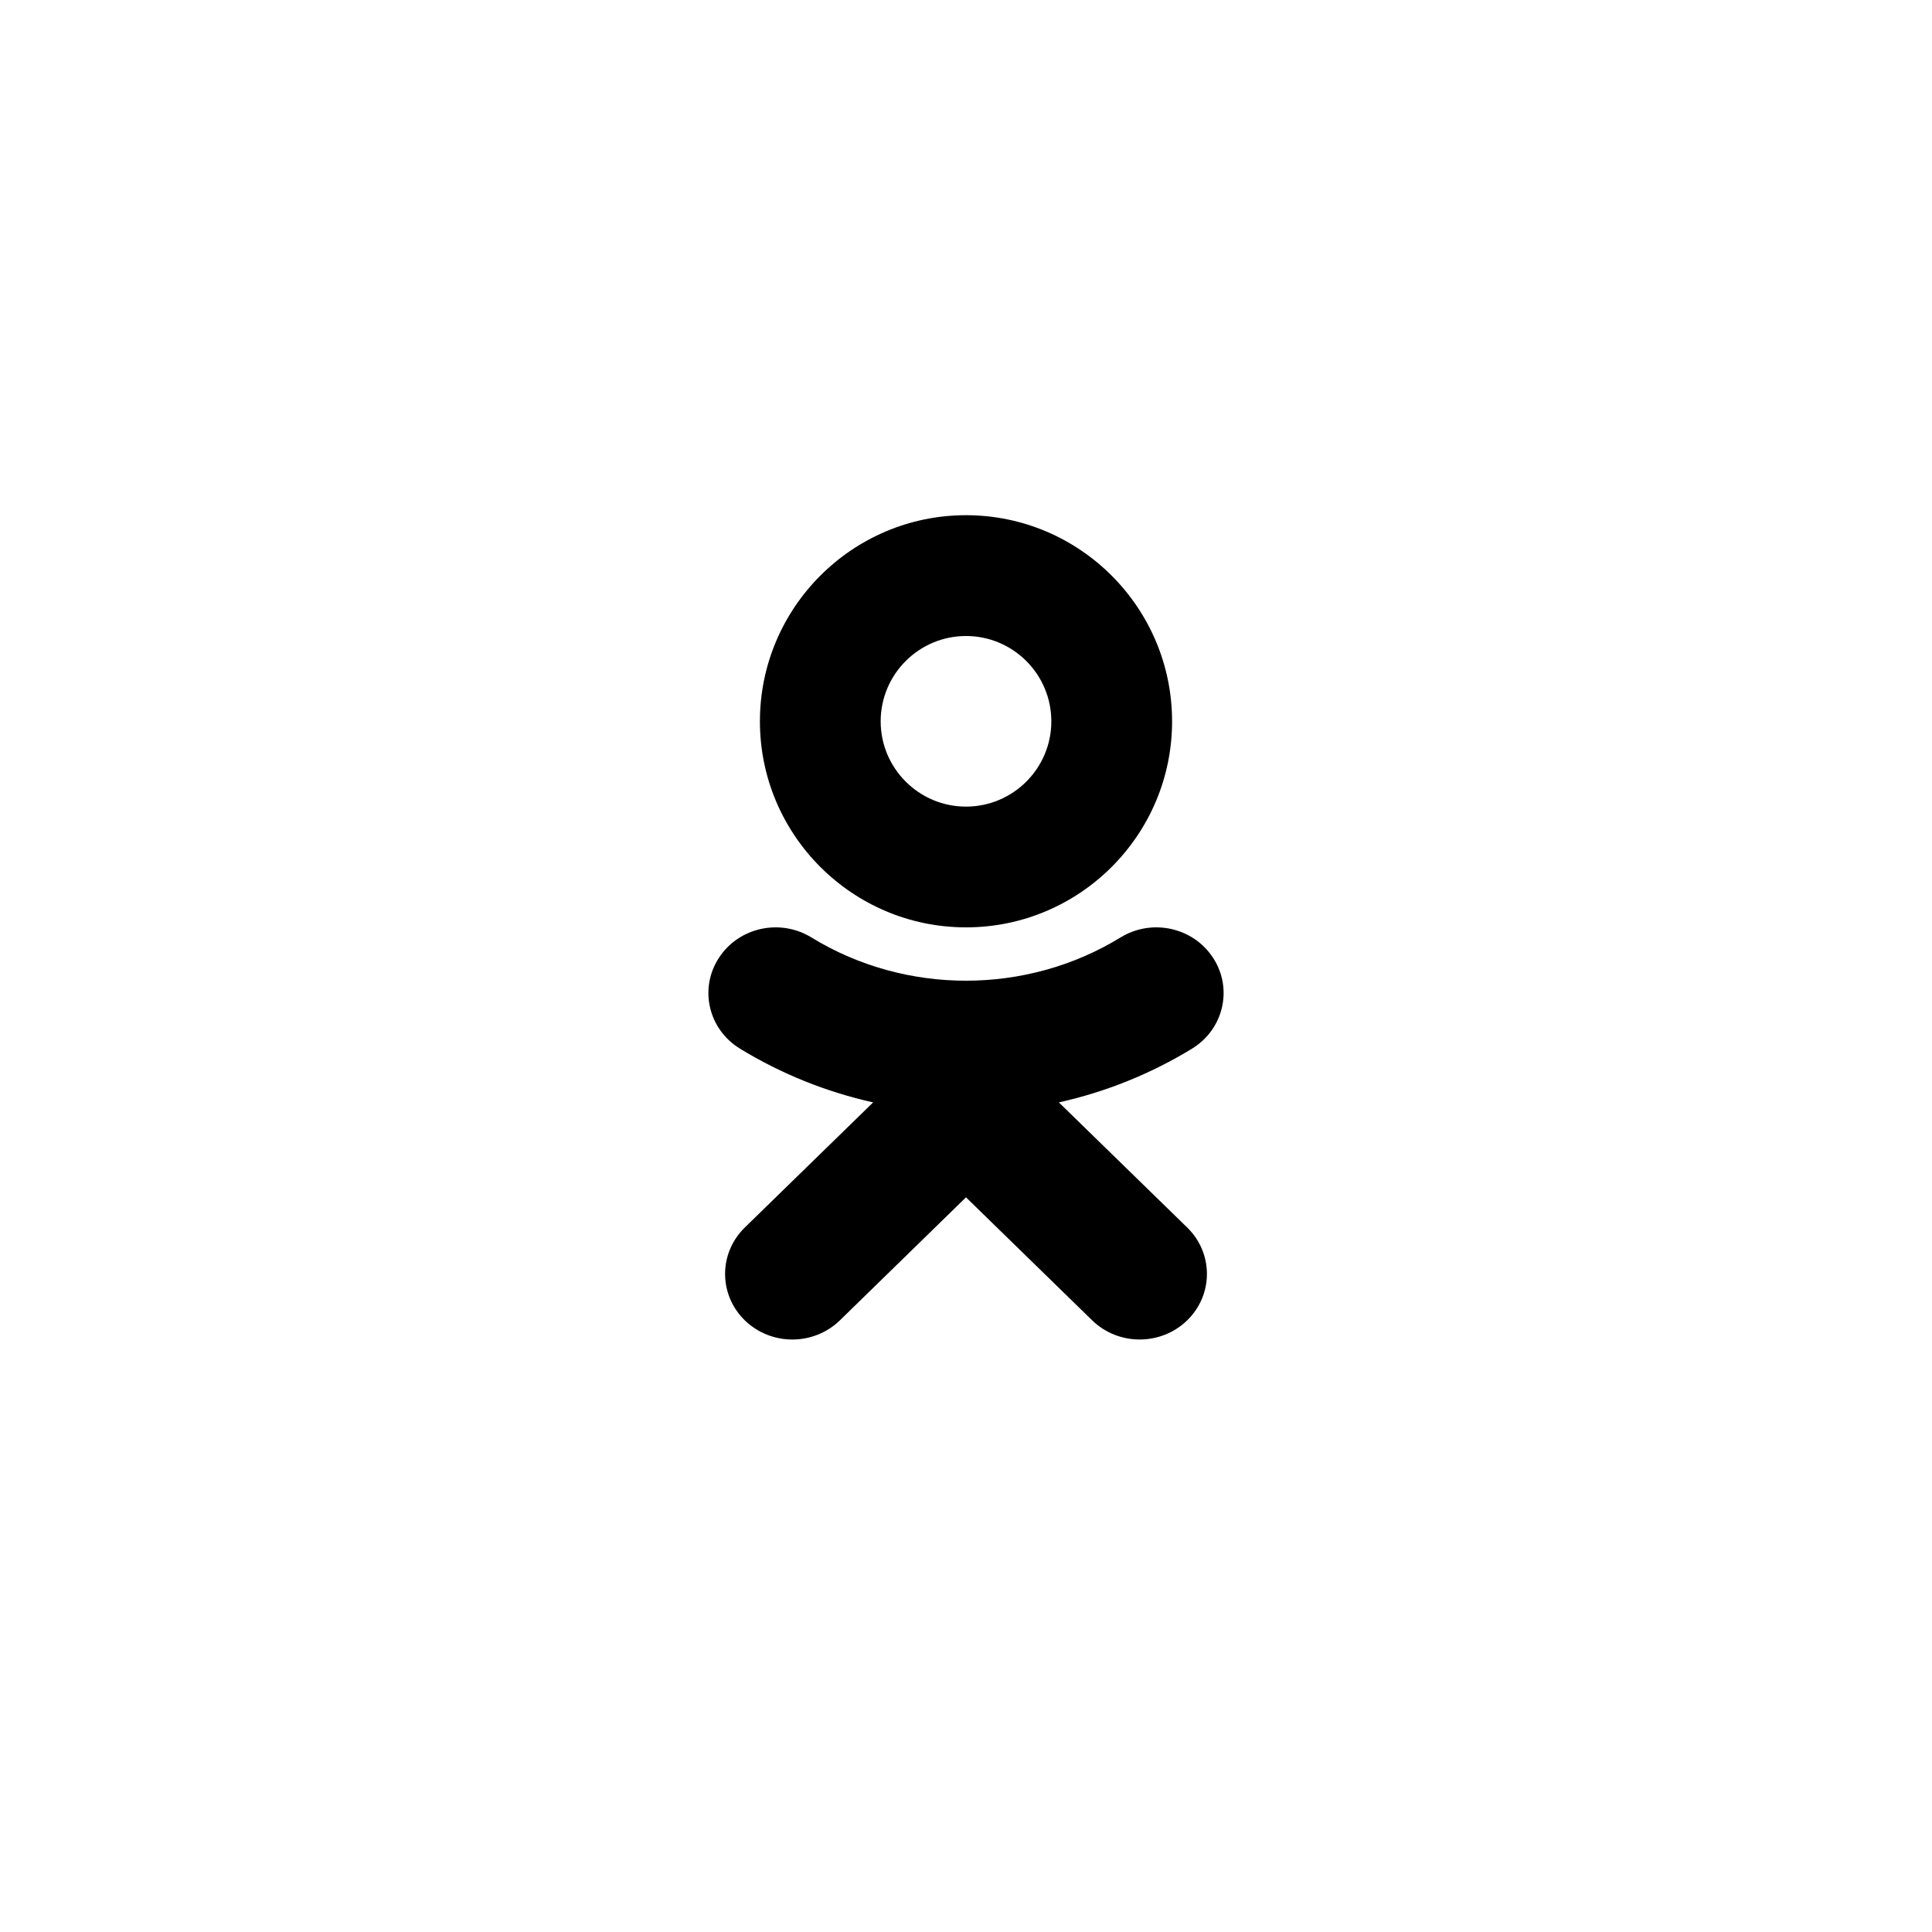 <?xml version="1.0" encoding="UTF-8" standalone="no"?>
<svg width="30px" height="30px" viewBox="0 0 30 30" version="1.1" xmlns="http://www.w3.org/2000/svg" xmlns:xlink="http://www.w3.org/1999/xlink">
    <!-- Generator: Sketch 39.1 (31720) - http://www.bohemiancoding.com/sketch -->
    <title>ok</title>
    <desc>Created with Sketch.</desc>
    <defs></defs>
    <g id="Page-1" stroke="none" stroke-width="1" fill-rule="evenodd">
        <g id="SM-hovers" transform="translate(-80, 0)">
            <g id="ok" transform="translate(80, 0)">
                <g id="Group-2" transform="translate(11, 8)">
                    <path d="M4,4.524 C4.731,4.524 5.325,3.93 5.325,3.199 C5.325,2.469 4.731,1.875 4,1.875 C3.27,1.875 2.675,2.469 2.675,3.199 C2.675,3.93 3.27,4.524 4,4.524 L4,4.524 Z M4,1.13686838e-13 C5.765,1.13686838e-13 7.2,1.435 7.2,3.199 C7.2,4.964 5.765,6.4 4,6.4 C2.235,6.4 0.8,4.964 0.8,3.199 C0.8,1.435 2.235,1.13686838e-13 4,1.13686838e-13 L4,1.13686838e-13 Z" id="Shape" transform="translate(4, 3.2) scale(1, -1) translate(-4, -3.2) "></path>
                    <path d="M5.442,10.082 C6.168,10.244 6.868,10.524 7.512,10.918 C8,11.218 8.147,11.847 7.839,12.323 C7.532,12.8 6.888,12.943 6.399,12.643 C4.939,11.748 3.06,11.748 1.6,12.643 C1.112,12.943 0.467,12.8 0.161,12.323 C-0.147,11.847 7.2656629e-06,11.218 0.488,10.918 C1.132,10.524 1.832,10.244 2.558,10.082 L0.565,8.139 C0.157,7.741 0.157,7.096 0.565,6.698 C0.769,6.5 1.036,6.4 1.303,6.4 C1.571,6.4 1.838,6.5 2.042,6.698 L4,8.608 L5.959,6.698 C6.366,6.301 7.027,6.301 7.435,6.698 C7.843,7.096 7.843,7.741 7.435,8.139 L5.442,10.082" id="Shape" transform="translate(4, 9.6) scale(1, -1) translate(-4, -9.6) "></path>
                </g>
            </g>
        </g>
    </g>
</svg>